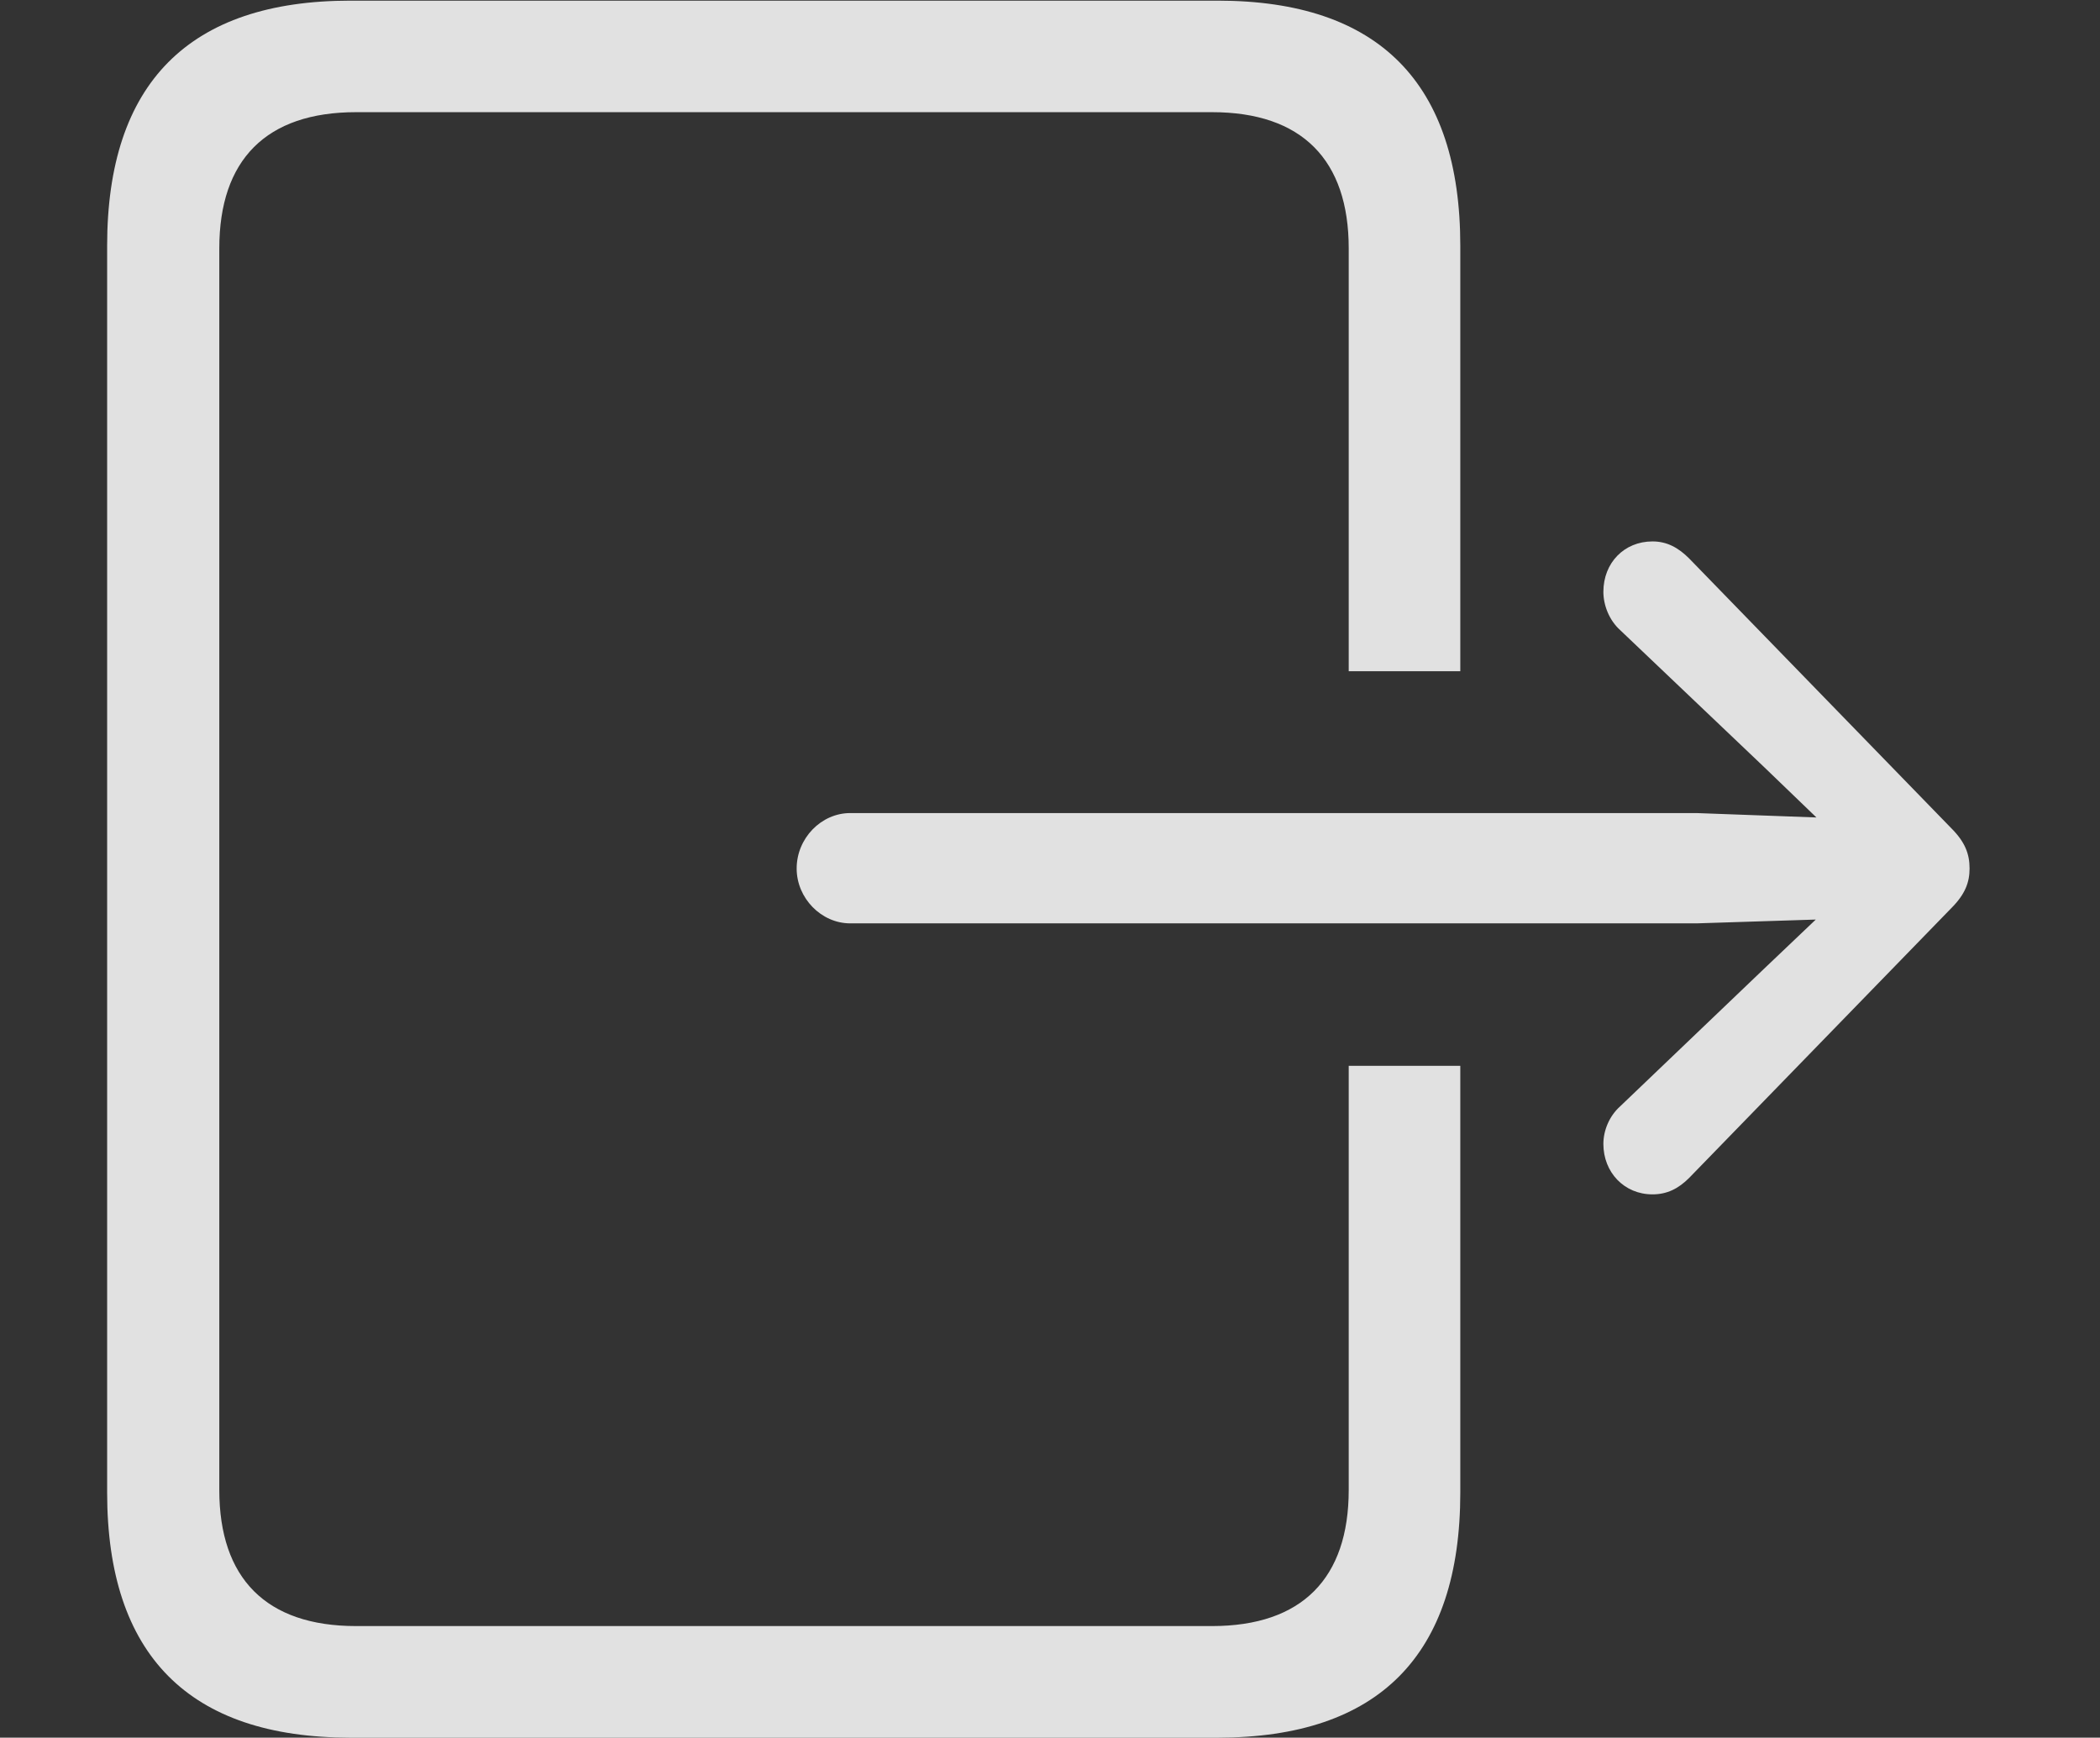 <?xml version="1.0" encoding="UTF-8"?>
<!--Generator: Apple Native CoreSVG 326-->
<!DOCTYPE svg
PUBLIC "-//W3C//DTD SVG 1.1//EN"
       "http://www.w3.org/Graphics/SVG/1.1/DTD/svg11.dtd">
<svg version="1.1" xmlns="http://www.w3.org/2000/svg" xmlns:xlink="http://www.w3.org/1999/xlink" viewBox="0 0 32.539 26.924">
 <rect x="0" y="0" width="32.539" height="26.924" fill="#333333" stroke="none"/>
 <g>
  <rect height="26.924" opacity="0" width="32.539" x="0" y="0"/>
  <path d="M22.627 3.809L22.627 10.4L20.898 10.4L20.898 3.848C20.898 2.48 20.176 1.738 18.779 1.738L5.518 1.738C4.121 1.738 3.398 2.48 3.398 3.848L3.398 23.086C3.398 24.453 4.121 25.195 5.518 25.195L18.779 25.195C20.176 25.195 20.898 24.453 20.898 23.086L20.898 16.514L22.627 16.514L22.627 23.125C22.627 25.645 21.367 26.924 18.867 26.924L5.43 26.924C2.93 26.924 1.66 25.645 1.66 23.125L1.66 3.809C1.66 1.289 2.93 0.01 5.43 0.01L18.867 0.01C21.367 0.01 22.627 1.289 22.627 3.809Z" fill="white" fill-opacity="0.85"/>
  <path d="M12.344 13.457C12.344 13.916 12.725 14.307 13.174 14.307L26.289 14.307L28.135 14.248L27.334 15.01L25.107 17.139C24.932 17.295 24.844 17.52 24.844 17.725C24.844 18.164 25.166 18.506 25.605 18.506C25.83 18.506 26.006 18.418 26.172 18.252L30.234 14.072C30.449 13.857 30.518 13.672 30.518 13.457C30.518 13.232 30.449 13.047 30.234 12.832L26.172 8.652C26.006 8.486 25.83 8.389 25.605 8.389C25.166 8.389 24.844 8.721 24.844 9.17C24.844 9.375 24.932 9.609 25.107 9.766L27.334 11.885L28.145 12.666L26.289 12.598L13.174 12.598C12.725 12.598 12.344 12.988 12.344 13.457Z" fill="white" fill-opacity="0.85"/>
 </g>
</svg>

